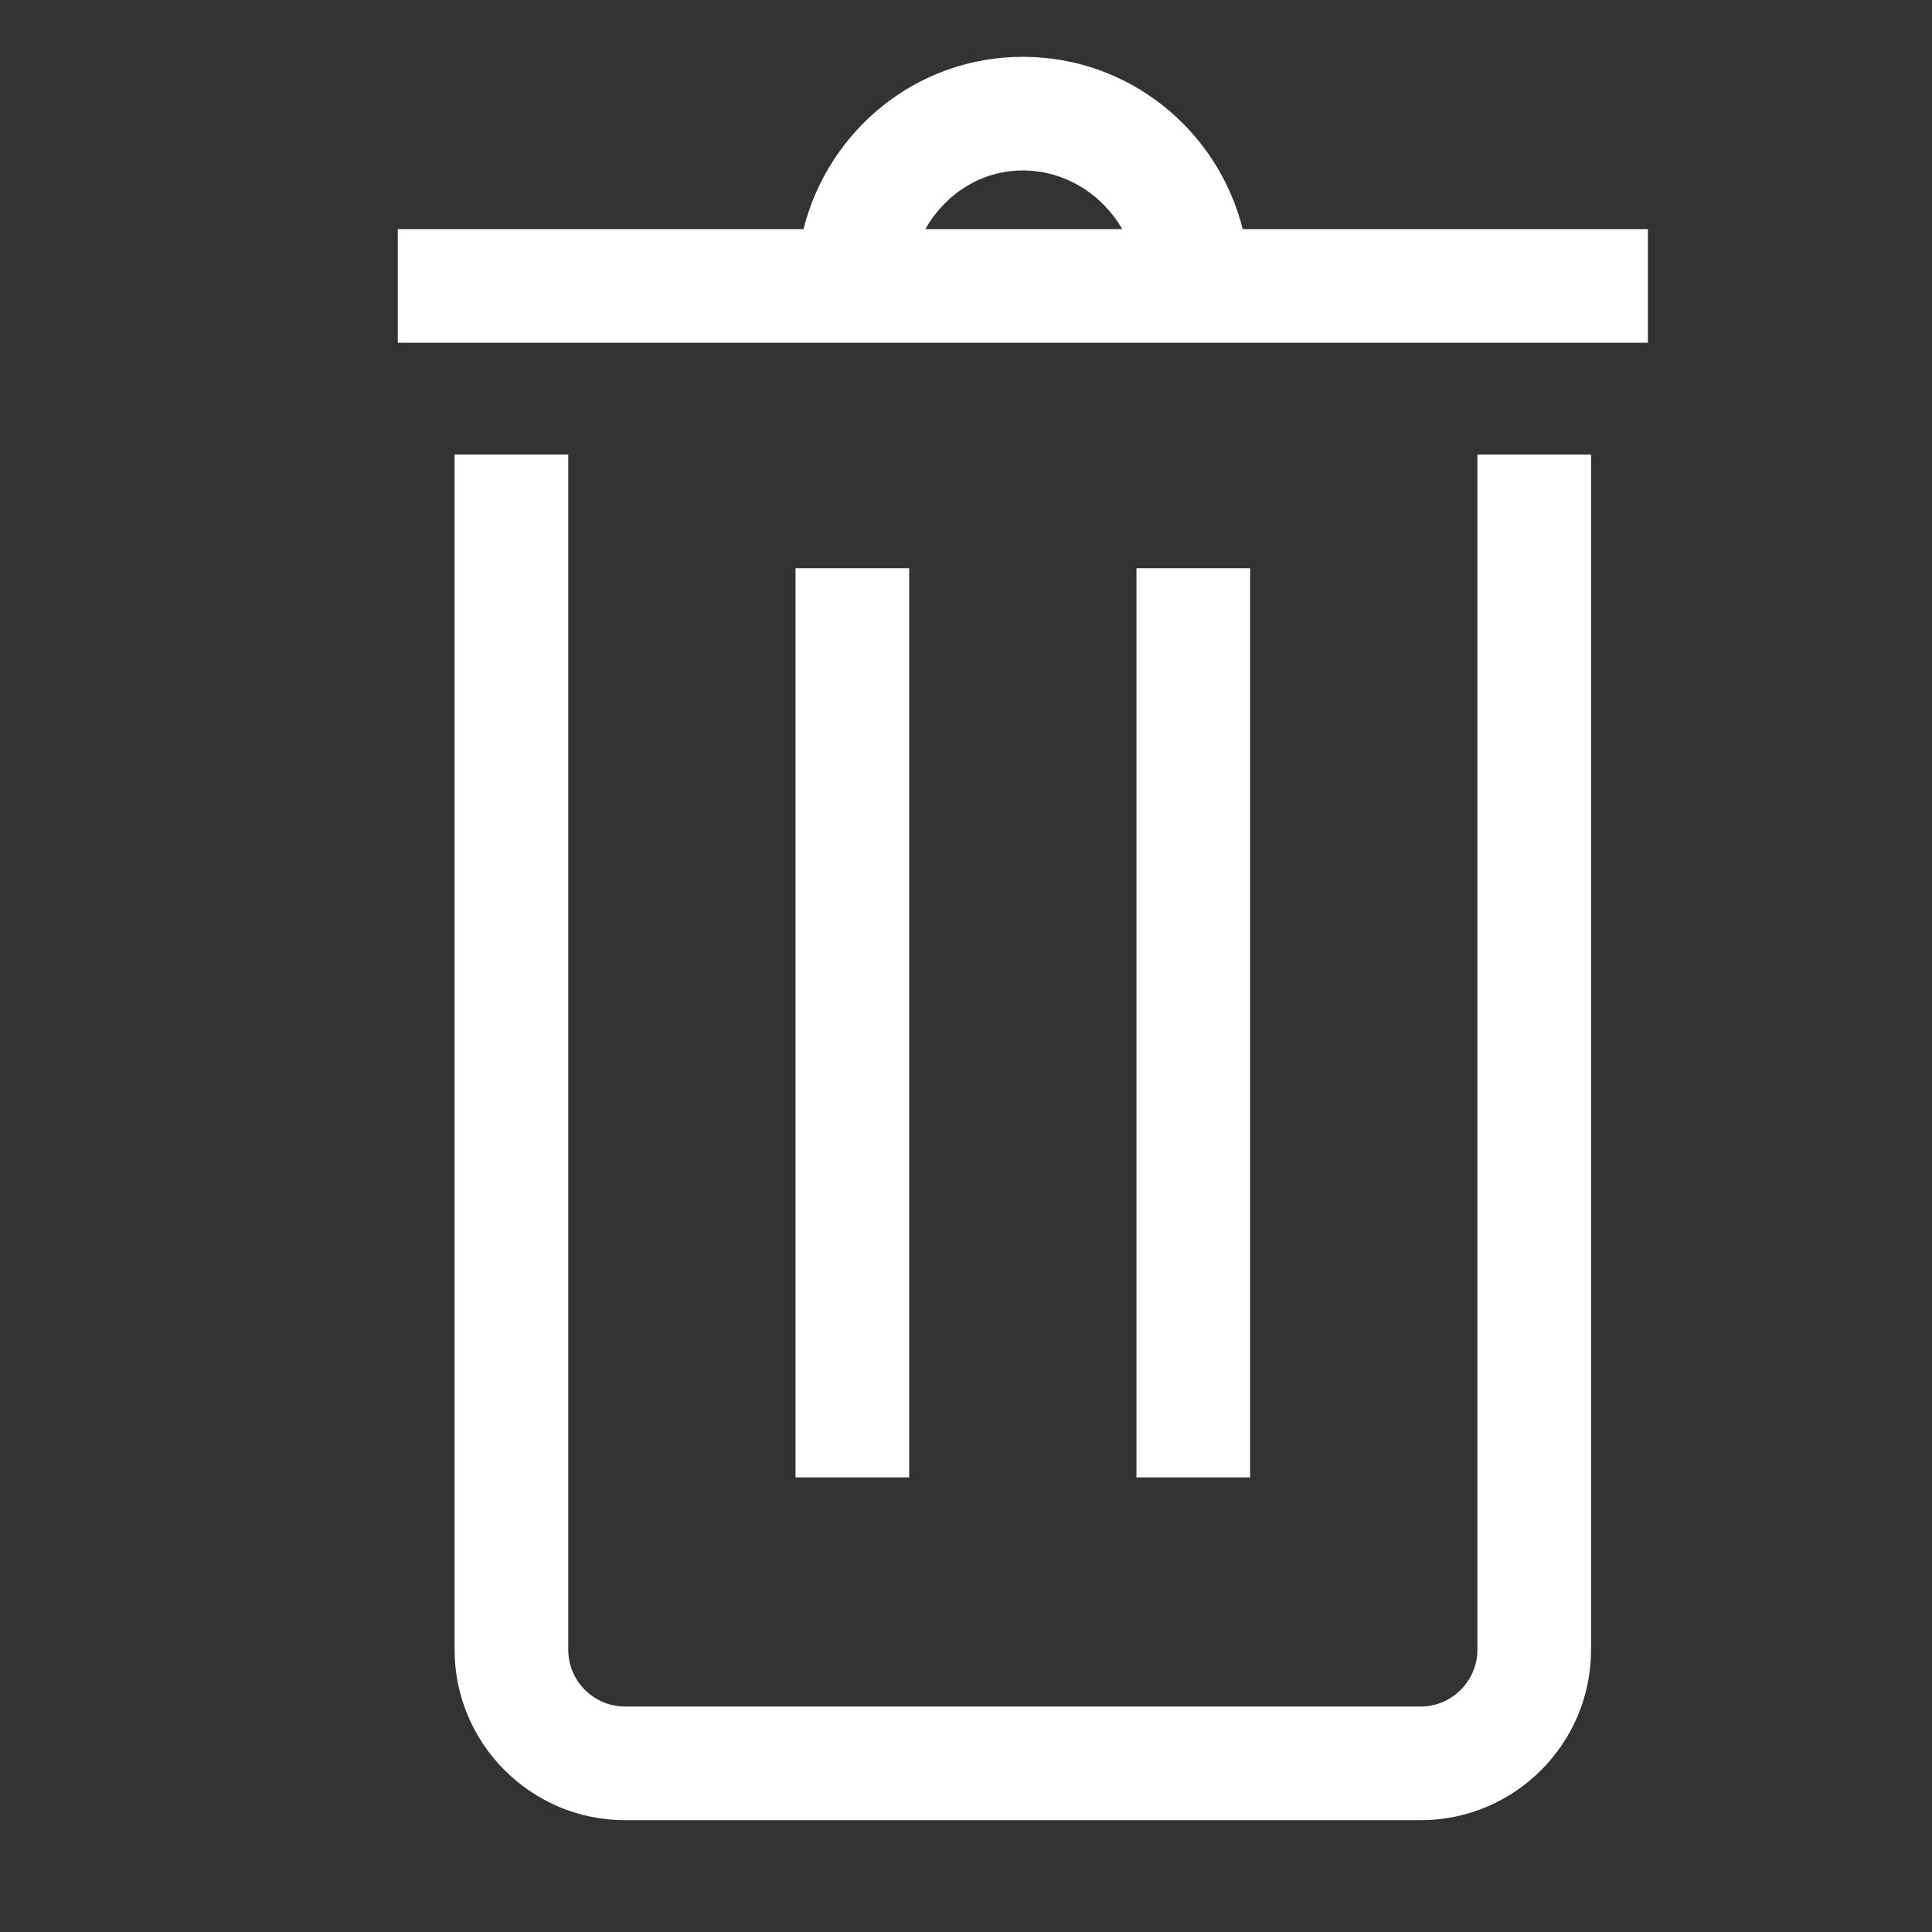 <svg xmlns="http://www.w3.org/2000/svg" width="17" height="17" viewBox="0 0 17 17"><rect x="0" y="0" width="17" height="17" fill="#333333" stroke="none"/><title>trash</title><path fill="#fff" d="M10.935 2.016C10.717 1.146 9.935.5 9 .5c-.932 0-1.71.643-1.93 1.516H3.5v1h11v-1h-3.565zM9 1.5c.382 0 .705.22.875.516H8.142c.172-.303.485-.516.858-.516zM13 4h1v10.516c0 .827-.673 1.5-1.5 1.5h-7c-.827 0-1.5-.673-1.5-1.5V4h1v10.516c0 .275.224.5.5.5h7c.276 0 .5-.225.5-.5V4zM8 5v8H7V5h1zm3 0v8h-1V5h1z"/></svg>